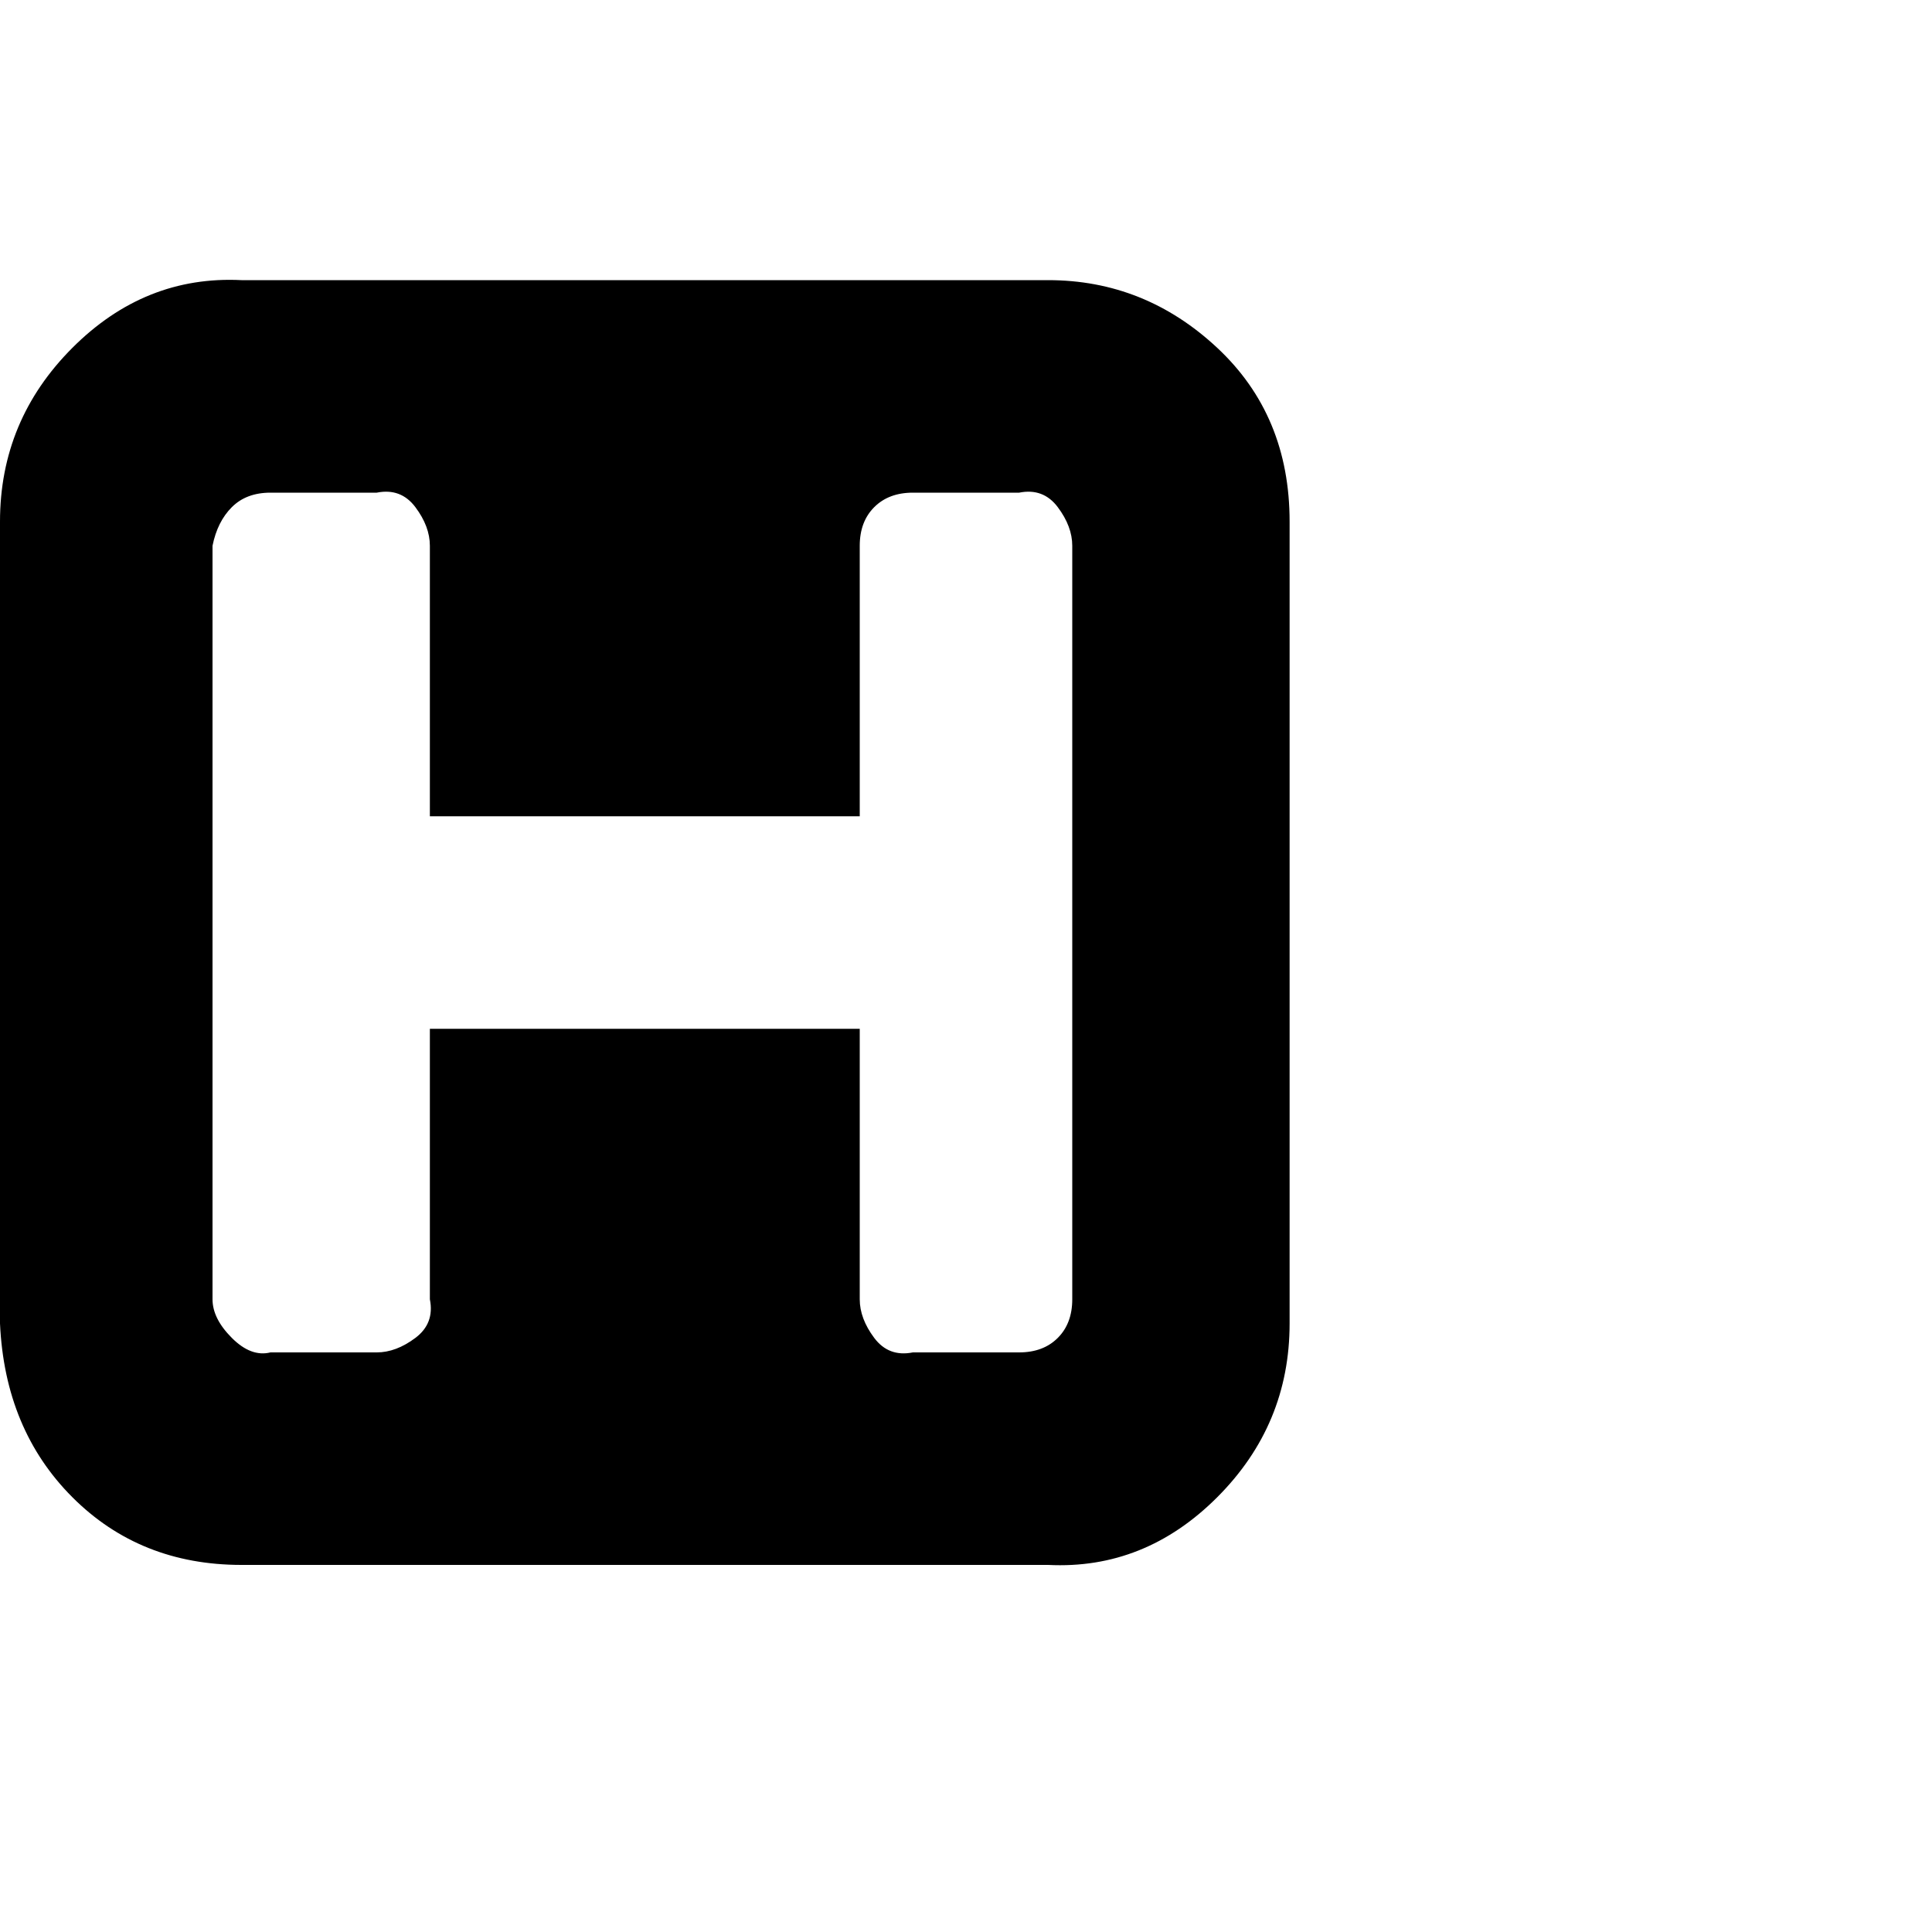 <?xml version="1.0"?><svg viewBox="0 0 40 40" xmlns="http://www.w3.org/2000/svg" height="40" width="40"><path d="m22.2 26.9v-15.6q0-0.4-0.3-0.8t-0.8-0.3h-2.2q-0.5 0-0.8 0.3t-0.3 0.8v5.6h-8.9v-5.6q0-0.4-0.3-0.8t-0.8-0.3h-2.2q-0.5 0-0.8 0.3t-0.4 0.8v15.6q0 0.4 0.4 0.8t0.8 0.3h2.2q0.4 0 0.8-0.3t0.3-0.8v-5.6h8.9v5.6q0 0.4 0.3 0.8t0.8 0.3h2.2q0.5 0 0.8-0.3t0.3-0.8z m4.5-16.1v16.6q0 2.1-1.5 3.6t-3.5 1.4h-16.7q-2.1 0-3.5-1.4t-1.5-3.6v-16.6q0-2.1 1.5-3.6t3.5-1.4h16.7q2 0 3.5 1.4t1.5 3.6z"></path></svg>